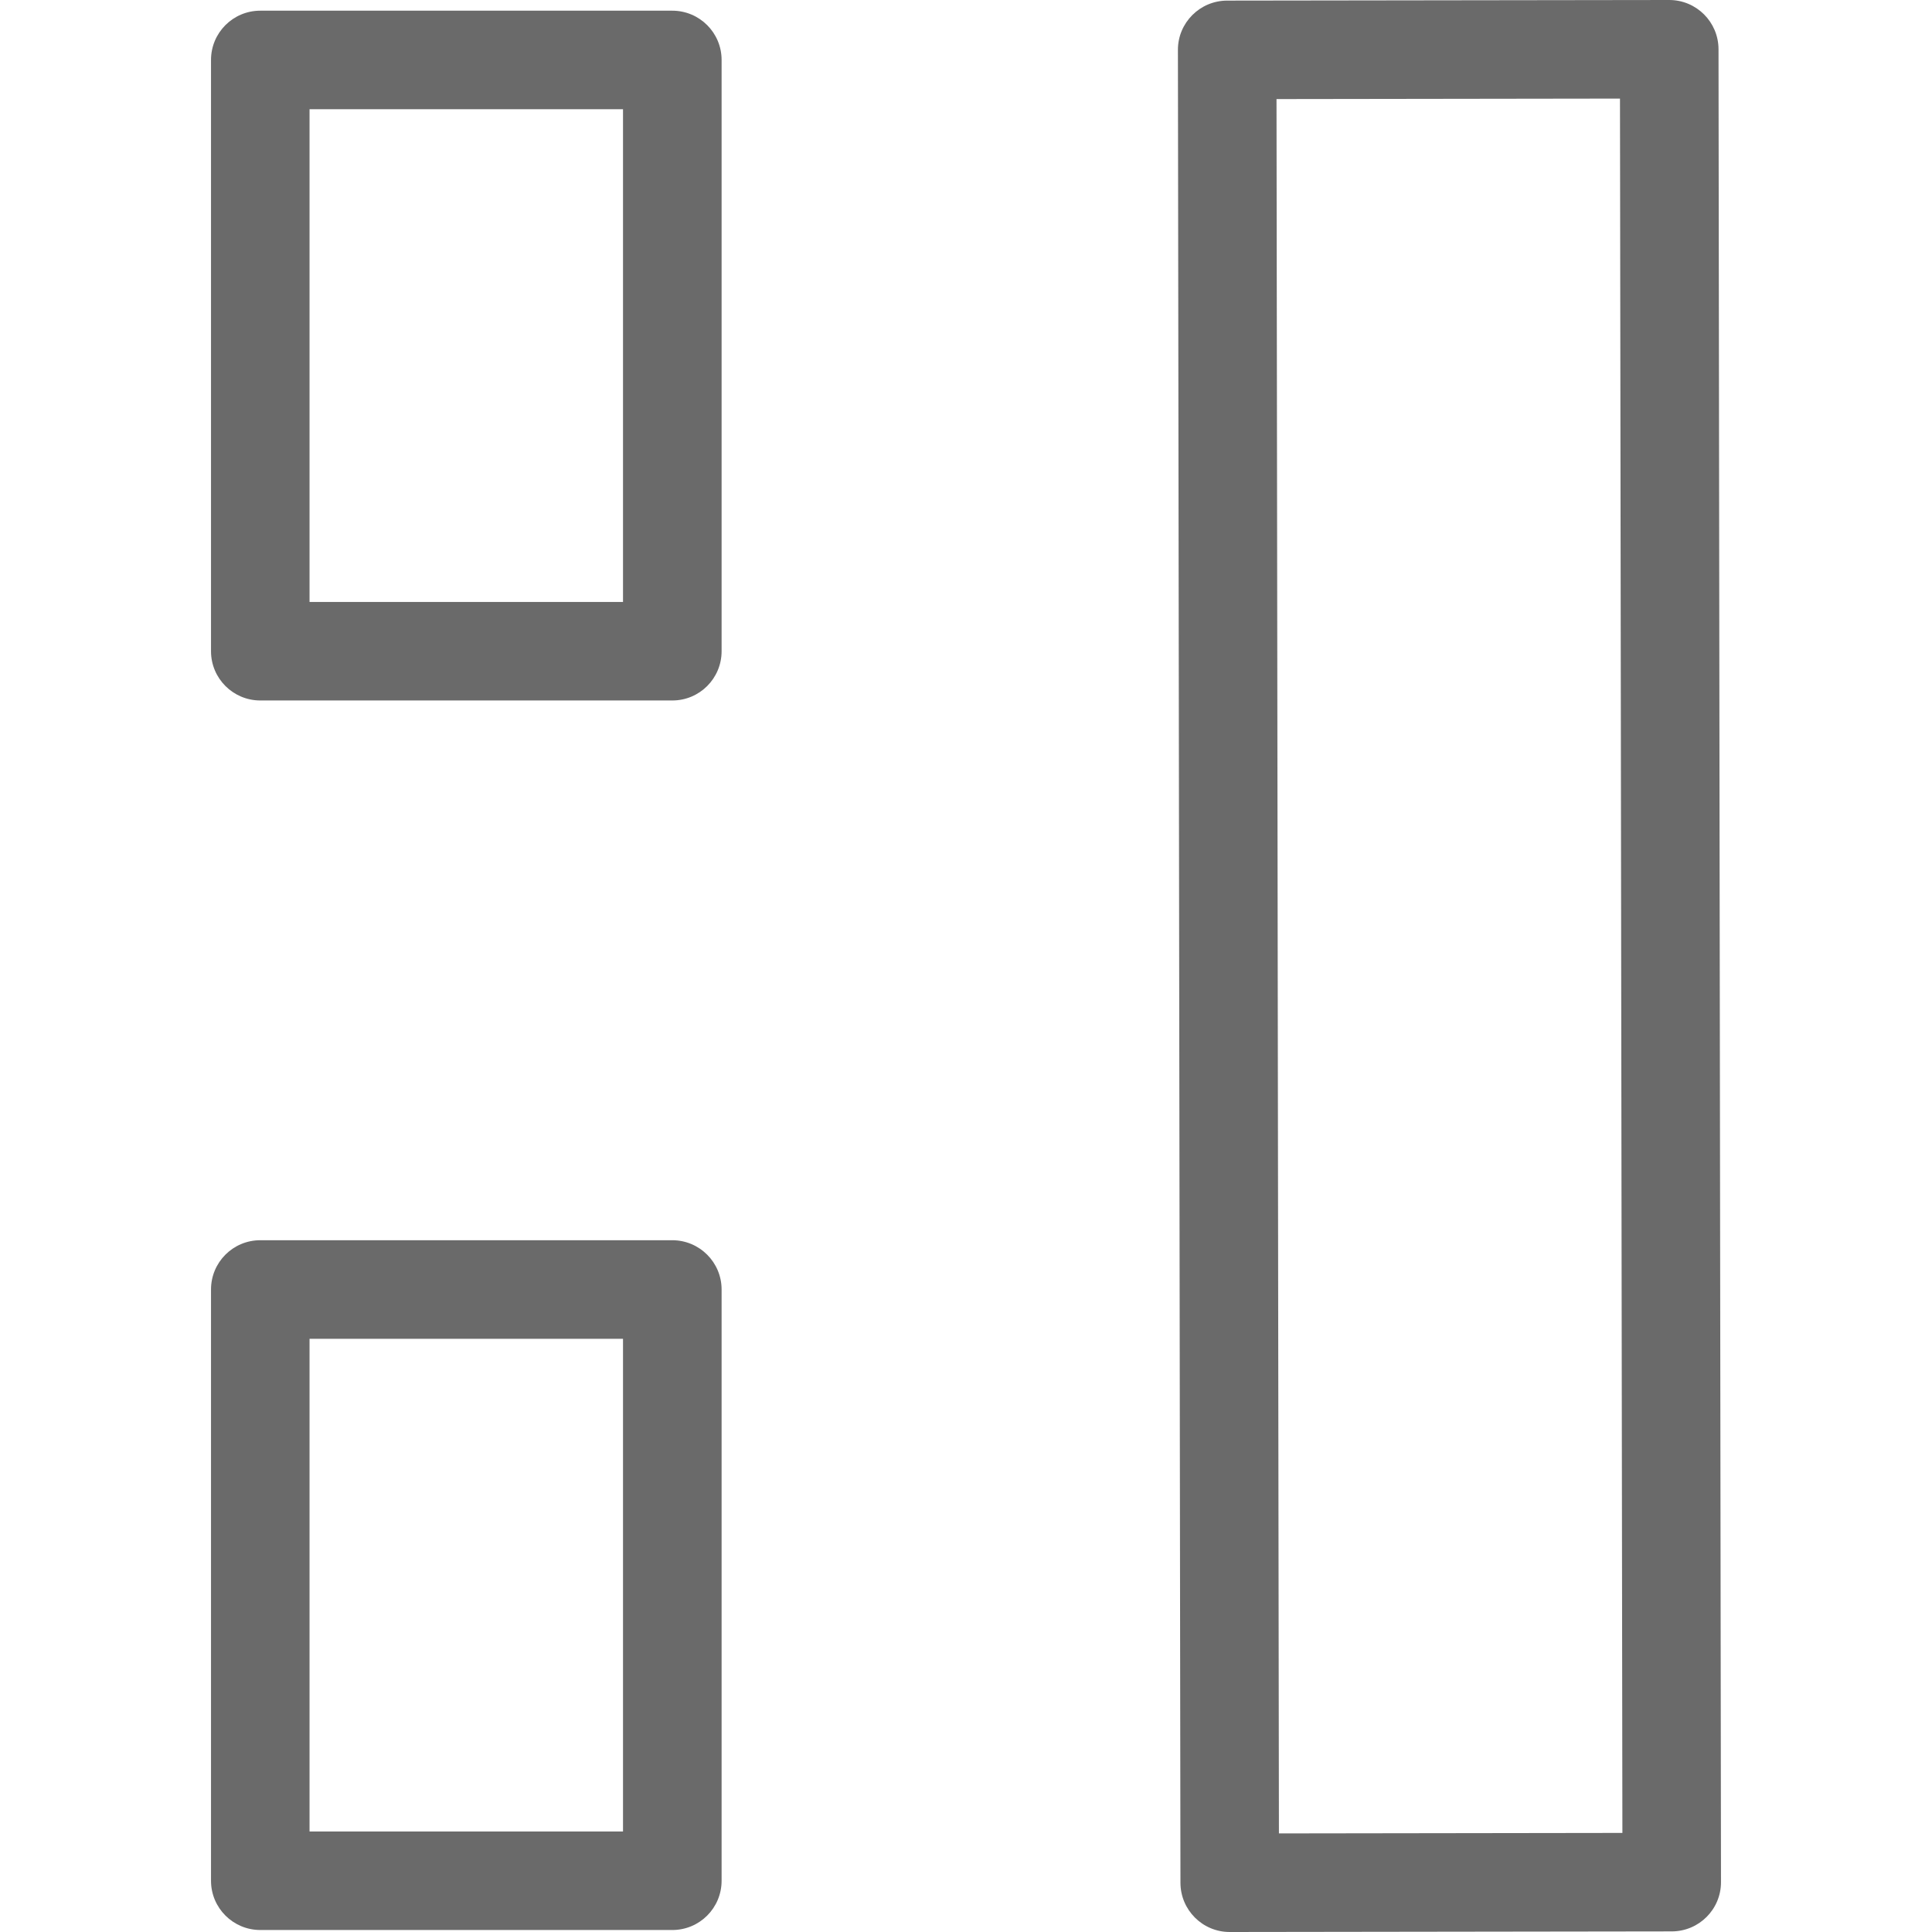 <?xml version="1.0" encoding="utf-8"?>
<!-- Generator: Adobe Illustrator 26.0.0, SVG Export Plug-In . SVG Version: 6.00 Build 0)  -->
<svg version="1.2" baseProfile="tiny" xmlns="http://www.w3.org/2000/svg" xmlns:xlink="http://www.w3.org/1999/xlink" x="0px"
	 y="0px" viewBox="0 0 32 32" overflow="visible" xml:space="preserve">
<g id="Layer_1">
	<g>
		<path fill="#6A6A6A" d="M28.464,0.815C28.463,0.364,28.097-0.001,27.646,0l-7.321,0.01c-0.451,0.001-0.816,0.367-0.815,0.817
			l0.042,30.358c0.001,0.451,0.367,0.816,0.817,0.815l7.321-0.01c0.451-0.001,0.816-0.366,0.815-0.817L28.464,0.815z M21.183,30.367
			l-0.04-28.726l5.689-0.008l0.04,28.726L21.183,30.367z"/>
		<path fill="#6A6A6A" d="M11.135,0.177H4.311c-0.451,0-0.816,0.365-0.816,0.816v9.793c0,0.451,0.366,0.816,0.816,0.816h6.825
			c0.451,0,0.816-0.365,0.816-0.816V0.993C11.952,0.542,11.586,0.177,11.135,0.177z M10.319,9.97H5.127V1.809h5.192V9.97z"/>
		<path fill="#6A6A6A" d="M11.135,20.542H4.311c-0.451,0-0.816,0.365-0.816,0.816v9.793c0,0.451,0.366,0.816,0.816,0.816h6.825
			c0.451,0,0.816-0.365,0.816-0.816v-9.793C11.952,20.908,11.586,20.542,11.135,20.542z M10.319,30.335H5.127v-8.16h5.192V30.335z"
			/>
	</g>
</g>
<g id="METRICS_AND_KEYLINES">
</g>
<g id="Isolation_Mode">
</g>
<g id="filled">
</g>
</svg>
